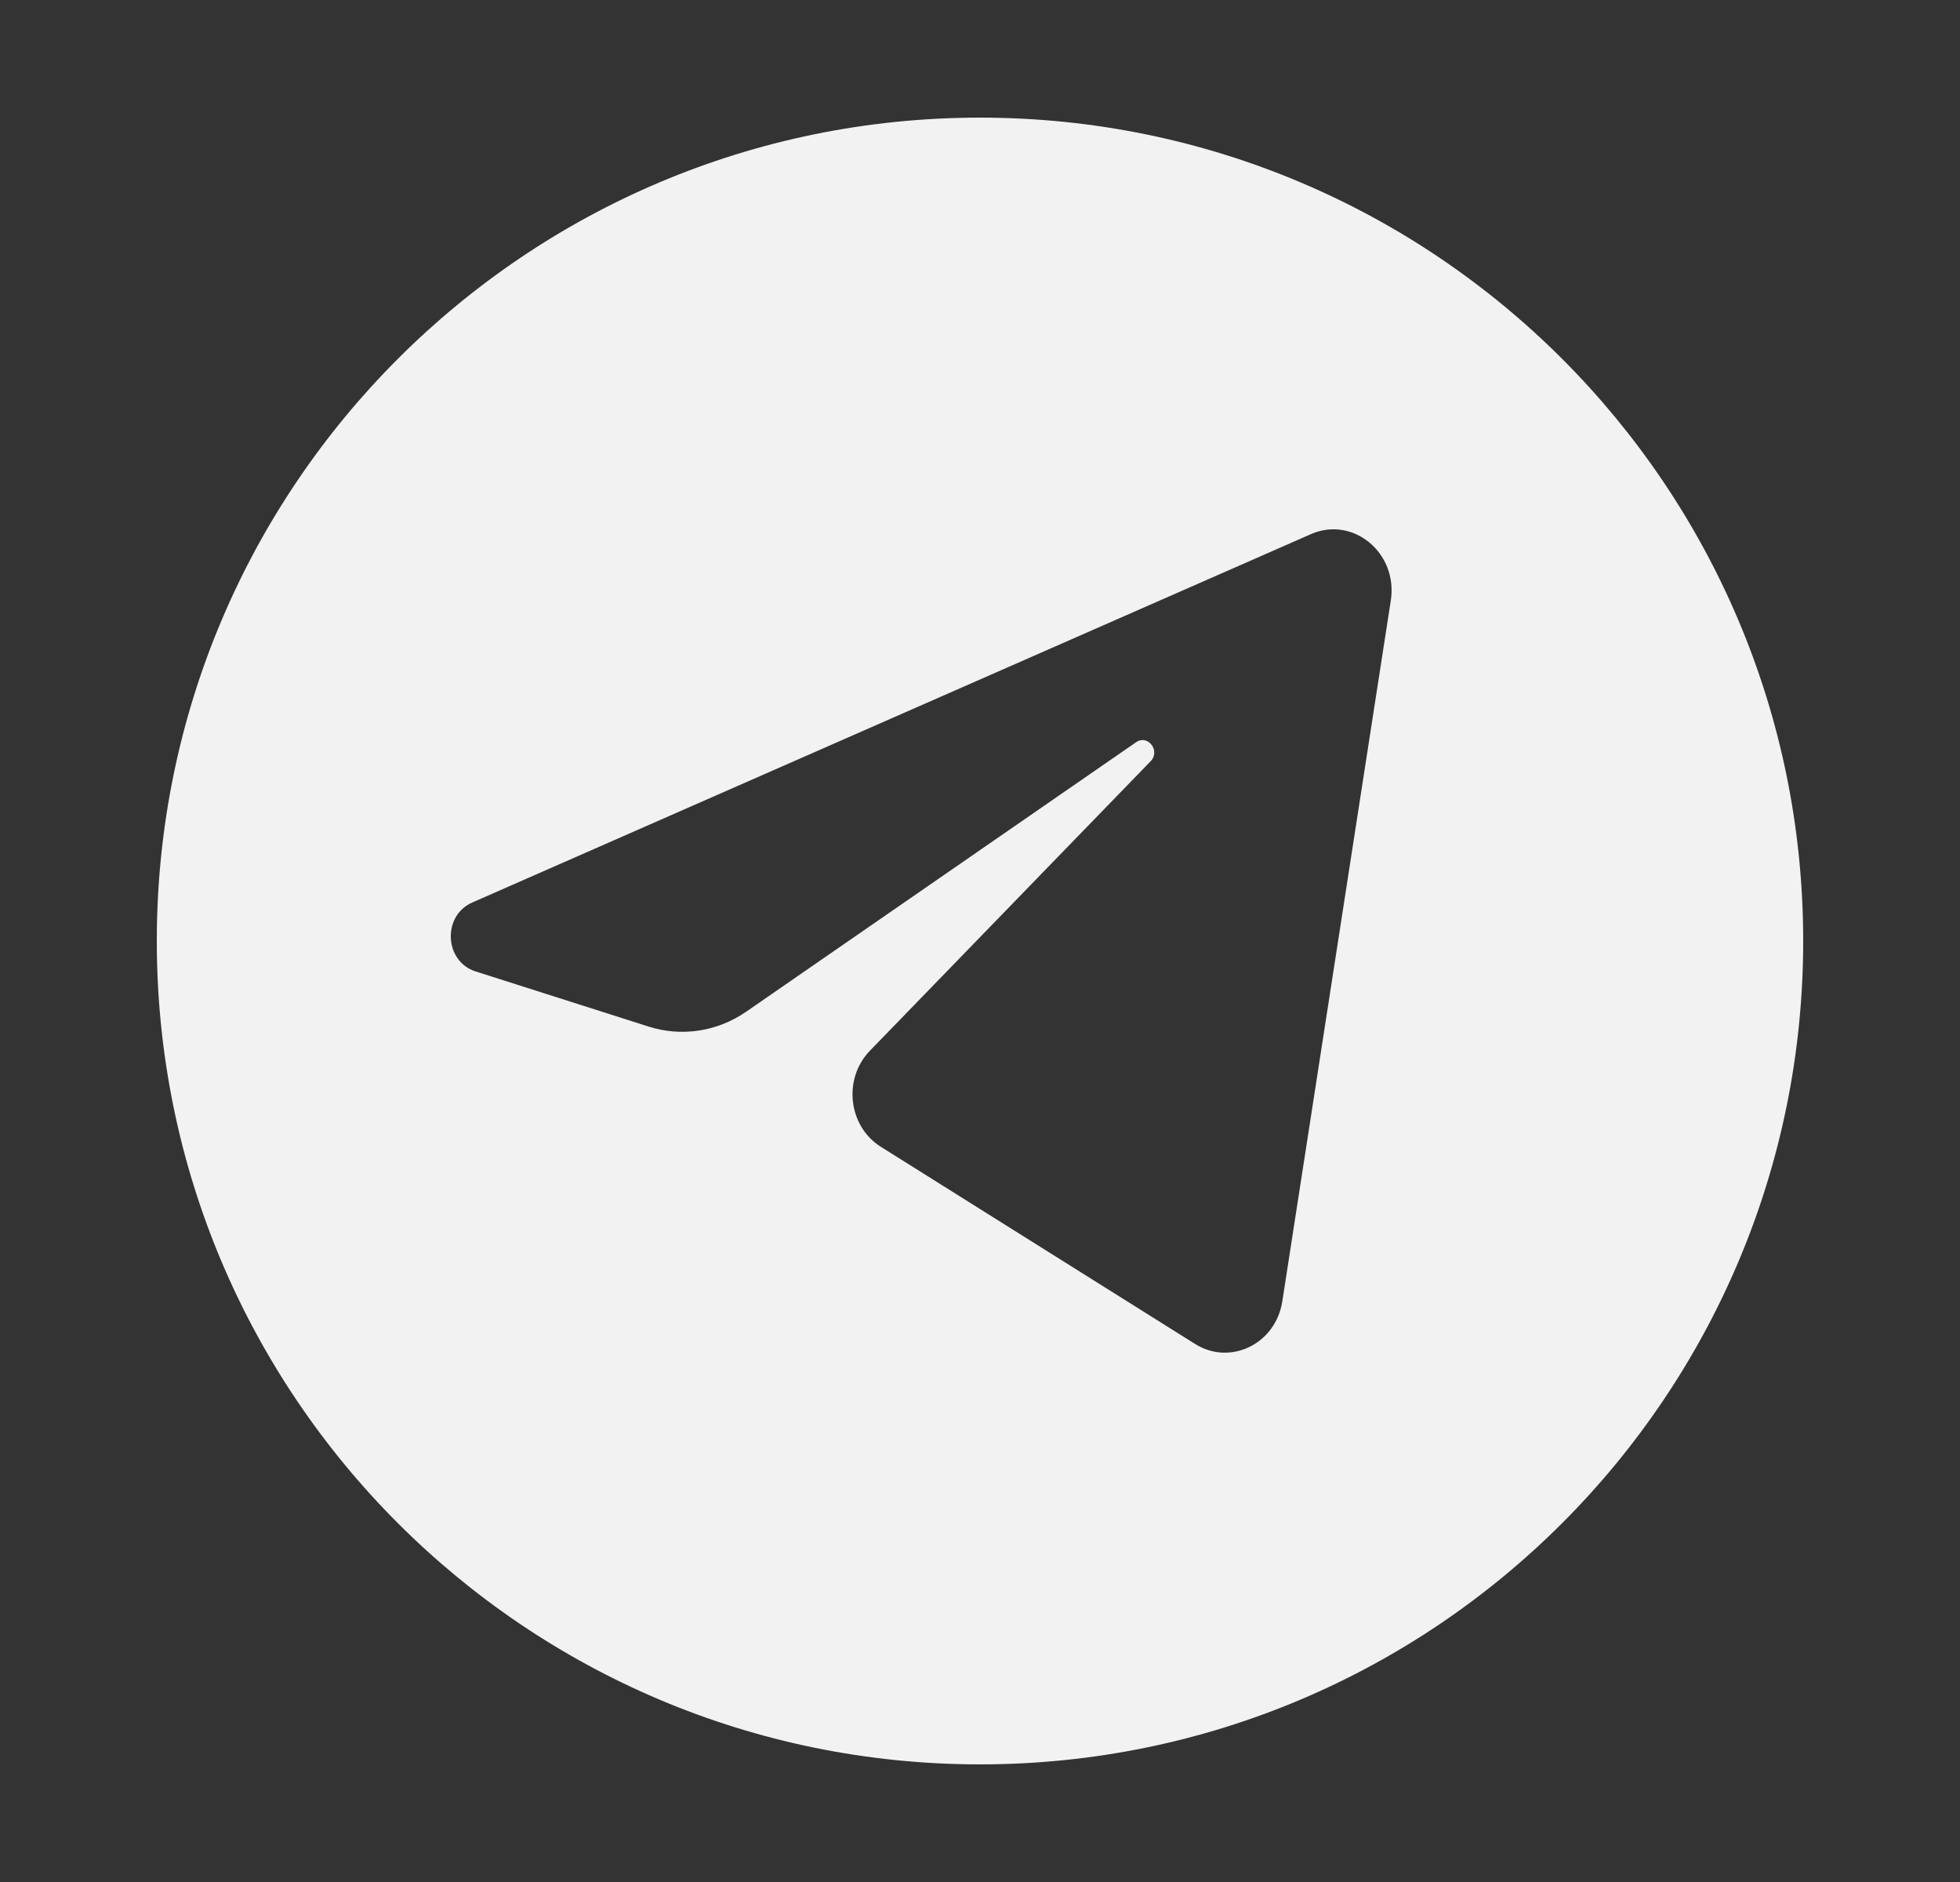 <svg width="25" height="24" viewBox="0 0 25 24" fill="none" xmlns="http://www.w3.org/2000/svg">
<rect x="0" y="0" width="25" height="24" fill="#333333" stroke="none"/>
<path fill-rule="evenodd" clip-rule="evenodd" d="M12.5 22.5C18.299 22.5 23 17.799 23 12C23 6.201 18.299 1.5 12.5 1.5C6.701 1.5 2 6.201 2 12C2 17.799 6.701 22.5 12.5 22.5ZM16.722 6.811C17.259 6.576 17.833 7.052 17.74 7.657L16.356 16.595C16.272 17.138 15.694 17.421 15.244 17.139L11.236 14.625C10.818 14.363 10.749 13.757 11.096 13.399L14.677 9.707C14.805 9.575 14.641 9.362 14.491 9.465L9.517 12.902C9.149 13.156 8.693 13.225 8.272 13.091L6.066 12.388C5.667 12.261 5.638 11.678 6.024 11.509L16.722 6.811Z" fill="#F2F2F2"/>
</svg>
